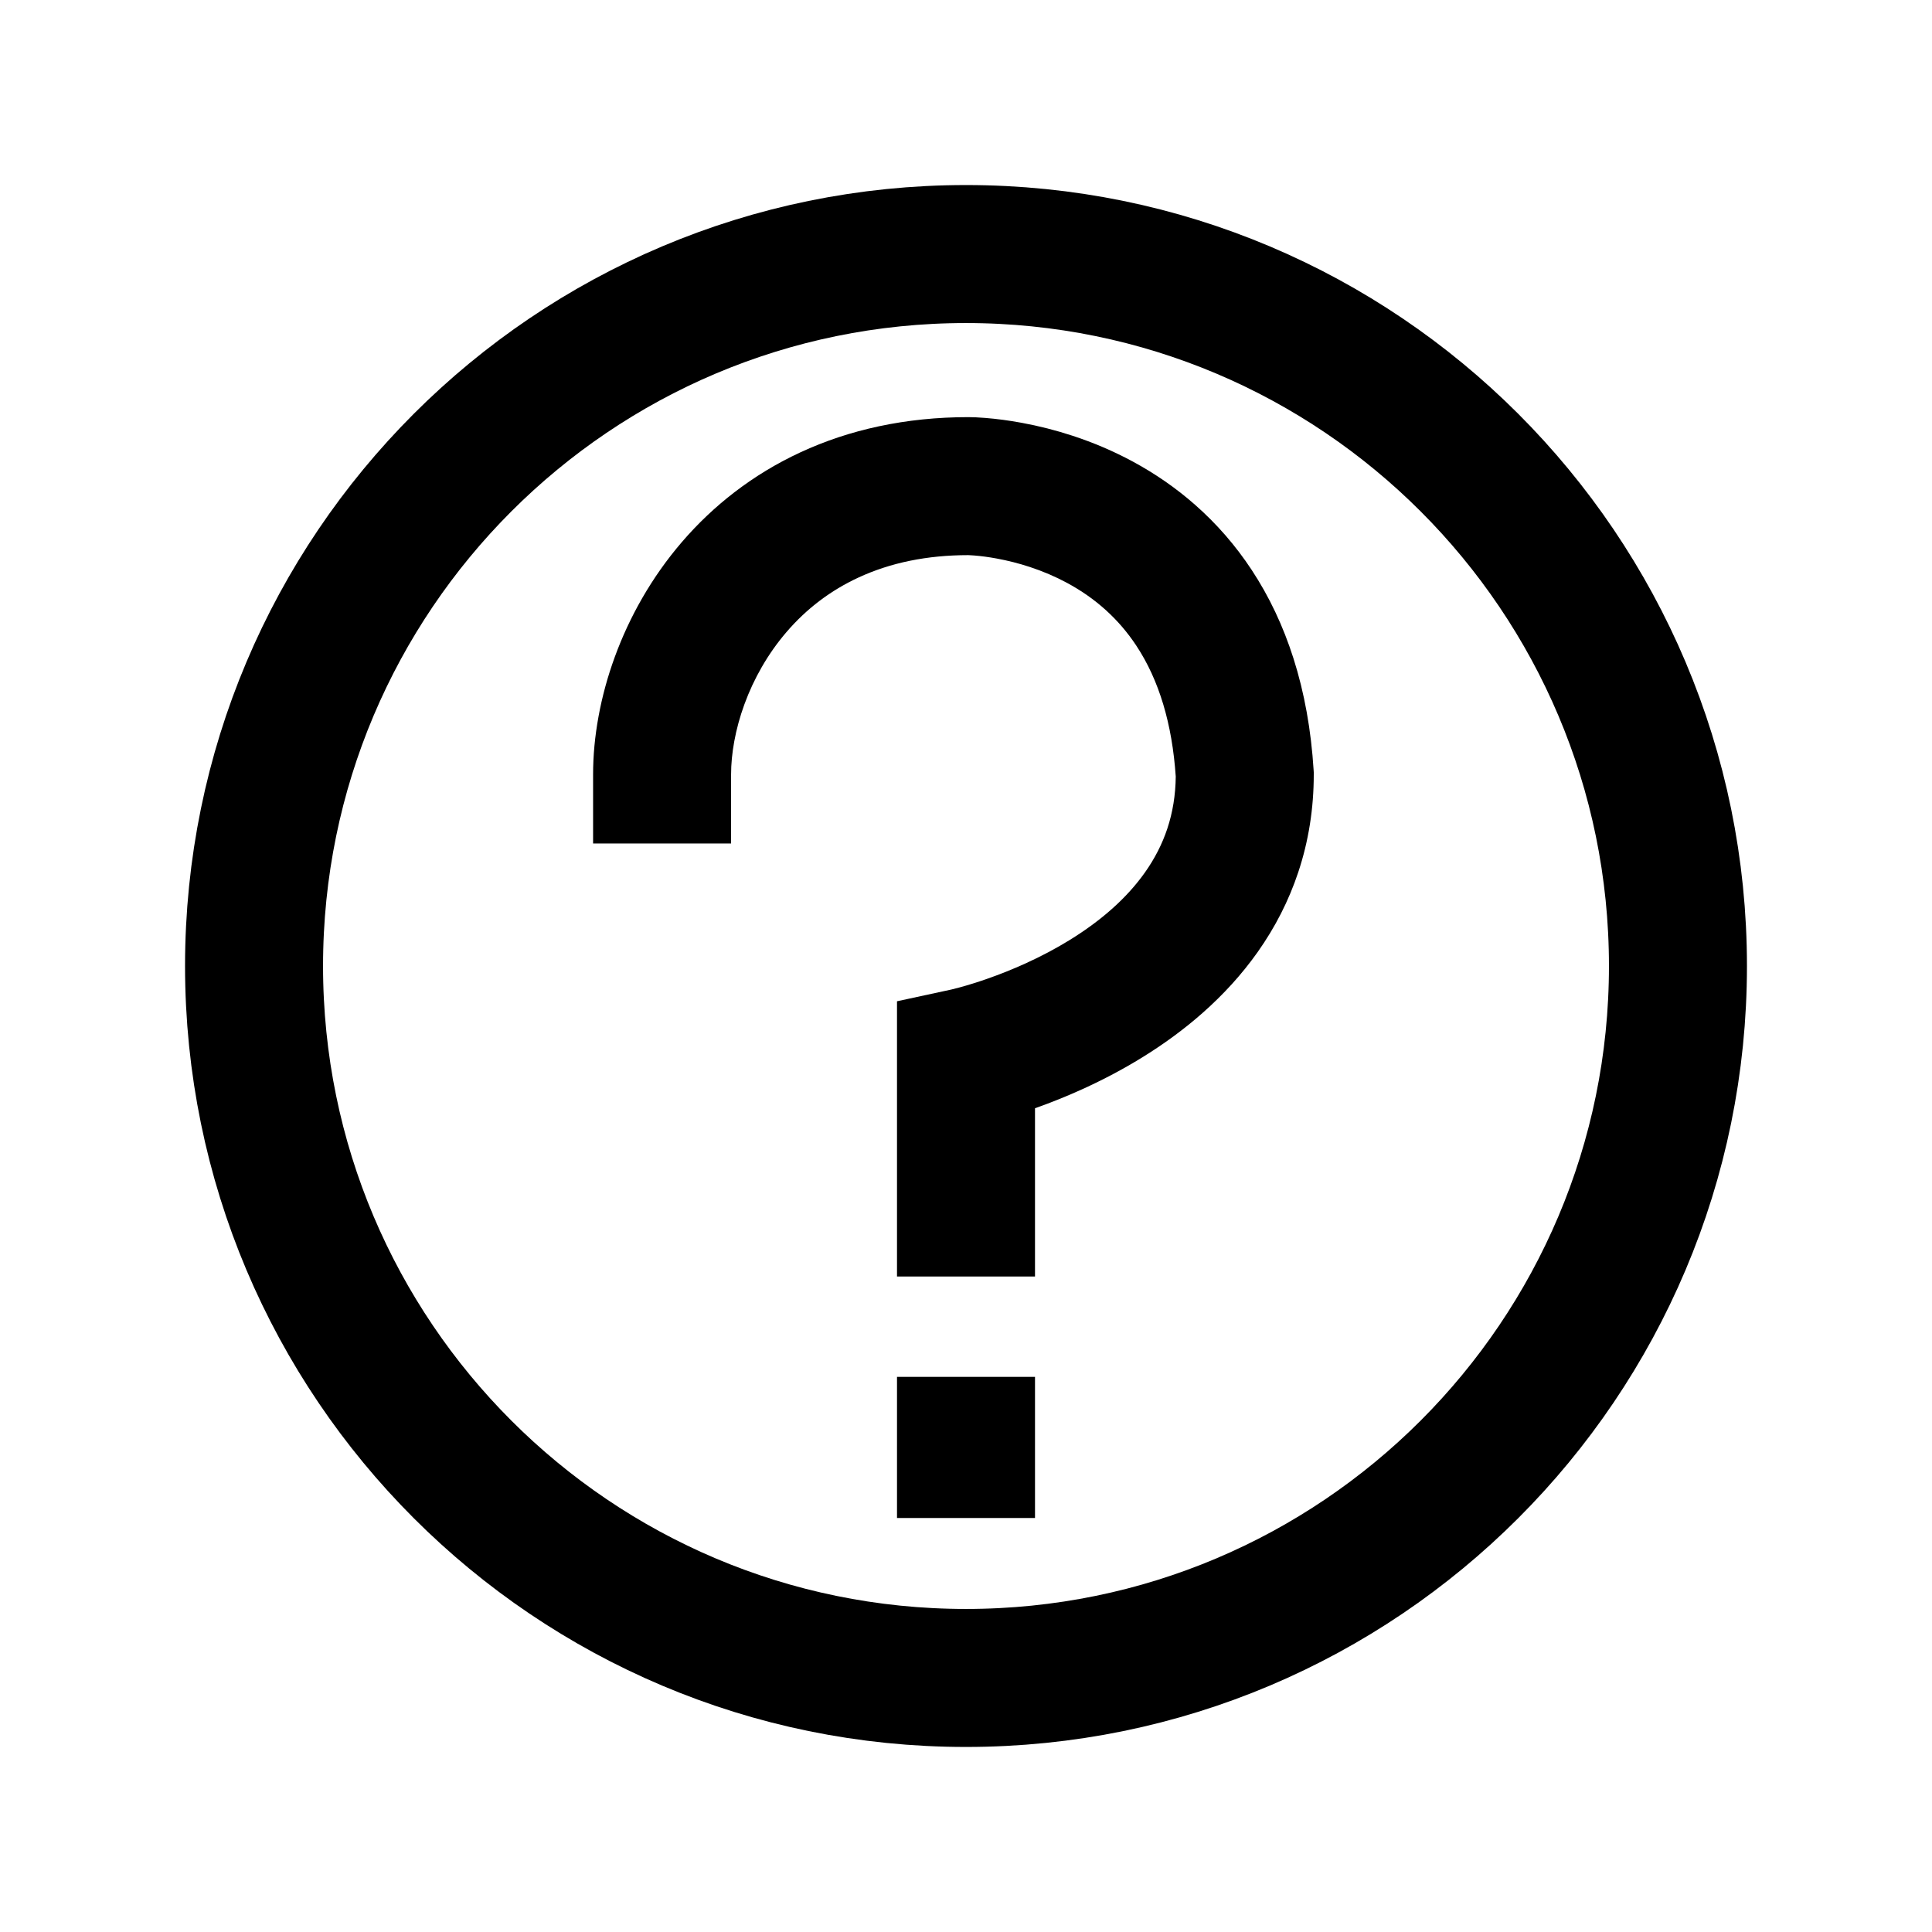 <svg xmlns="http://www.w3.org/2000/svg" xmlns:xlink="http://www.w3.org/1999/xlink" width="308" height="308" viewBox="0 0 308 308" fill="none"><defs><rect id="path_0" x="0" y="0" width="308" height="308" /></defs><g opacity="1" transform="translate(0 0)  rotate(0 154 154)"><mask id="bg-mask-0" fill="white"><use xlink:href="#path_0"></use></mask><g mask="url(#bg-mask-0)" ><path  id="并集" style="stroke:#000000; stroke-width:22; stroke-opacity:1; stroke-dasharray:0 0" transform="translate(40.5 40.5)  rotate(0 113.5 113.5)" d="M0,113.5C0,176.18 50.82,227 113.5,227C176.18,227 227,176.18 227,113.5C227,50.82 176.18,0 113.5,0C50.82,0 0,50.82 0,113.5Z " /><path id="路径 1"  style="fill:#000000" transform="translate(154 230.5)  rotate(0 0.001 0.25)" opacity="1" d="M-10.999 -11L-10.999 0L-11 0L-11 0.5L-10.999 0.5L-10.999 11.5L11.001 11.5L11.001 0.5L11 0.5L11 0L11.001 0L11.001 -11L-10.999 -11Z " /><path  id="路径 1" style="stroke:#000000; stroke-width:22; stroke-opacity:1; stroke-dasharray:0 0" transform="translate(154 230.5)  rotate(0 0.001 0.25)" d="" /><path id="路径 1"  style="fill:#000000" transform="translate(105.55 77.5)  rotate(0 46.447 57.5)" opacity="1" d="M-10.135 36.734Q-11 41.456 -11 45.968L-11 56.968L11 56.968L11 45.968Q11 43.453 11.505 40.696Q12.047 37.736 13.118 34.797Q14.251 31.69 15.897 28.833Q17.627 25.829 19.836 23.258Q24.649 17.658 31.295 14.576Q38.981 11.011 48.78 11Q48.827 11.001 48.895 11.004Q49.268 11.018 49.745 11.055Q51.445 11.19 53.33 11.537Q56.015 12.031 58.592 12.876Q61.767 13.918 64.567 15.428Q71.453 19.142 75.614 25.451Q81.031 33.663 81.888 46.3Q81.841 50.701 80.543 54.605Q79.323 58.273 76.97 61.595Q72.715 67.603 64.91 72.4Q61.672 74.39 57.954 76.083Q54.94 77.454 51.77 78.56Q49.526 79.343 47.463 79.906Q46.533 80.16 46.127 80.248L37.45 82.123L37.45 115L37.45 126L59.45 126L59.45 115L59.45 99.18Q63.345 97.801 67.068 96.106Q72.029 93.847 76.43 91.143Q81.746 87.875 86.098 84.044Q91.229 79.526 94.923 74.311Q99.166 68.32 101.418 61.549Q103.89 54.118 103.89 45.97L103.89 45.627L103.869 45.285Q103.268 35.668 100.655 27.459Q98.192 19.724 93.979 13.337Q90.146 7.527 84.954 2.962Q80.44 -1.007 75.011 -3.935Q70.486 -6.376 65.45 -8.028Q61.458 -9.337 57.309 -10.1Q54.312 -10.652 51.485 -10.876Q49.919 -11 48.84 -11Q41.386 -11 34.543 -9.535Q27.953 -8.125 22.039 -5.382Q16.419 -2.776 11.539 0.972Q6.957 4.491 3.151 8.919Q-0.406 13.058 -3.168 17.853Q-5.764 22.362 -7.551 27.261Q-9.259 31.946 -10.135 36.734Z " /><path  id="路径 1" style="stroke:#000000; stroke-width:22; stroke-opacity:1; stroke-dasharray:0 0" transform="translate(105.55 77.5)  rotate(0 46.447 57.5)" d="" /></g></g></svg>